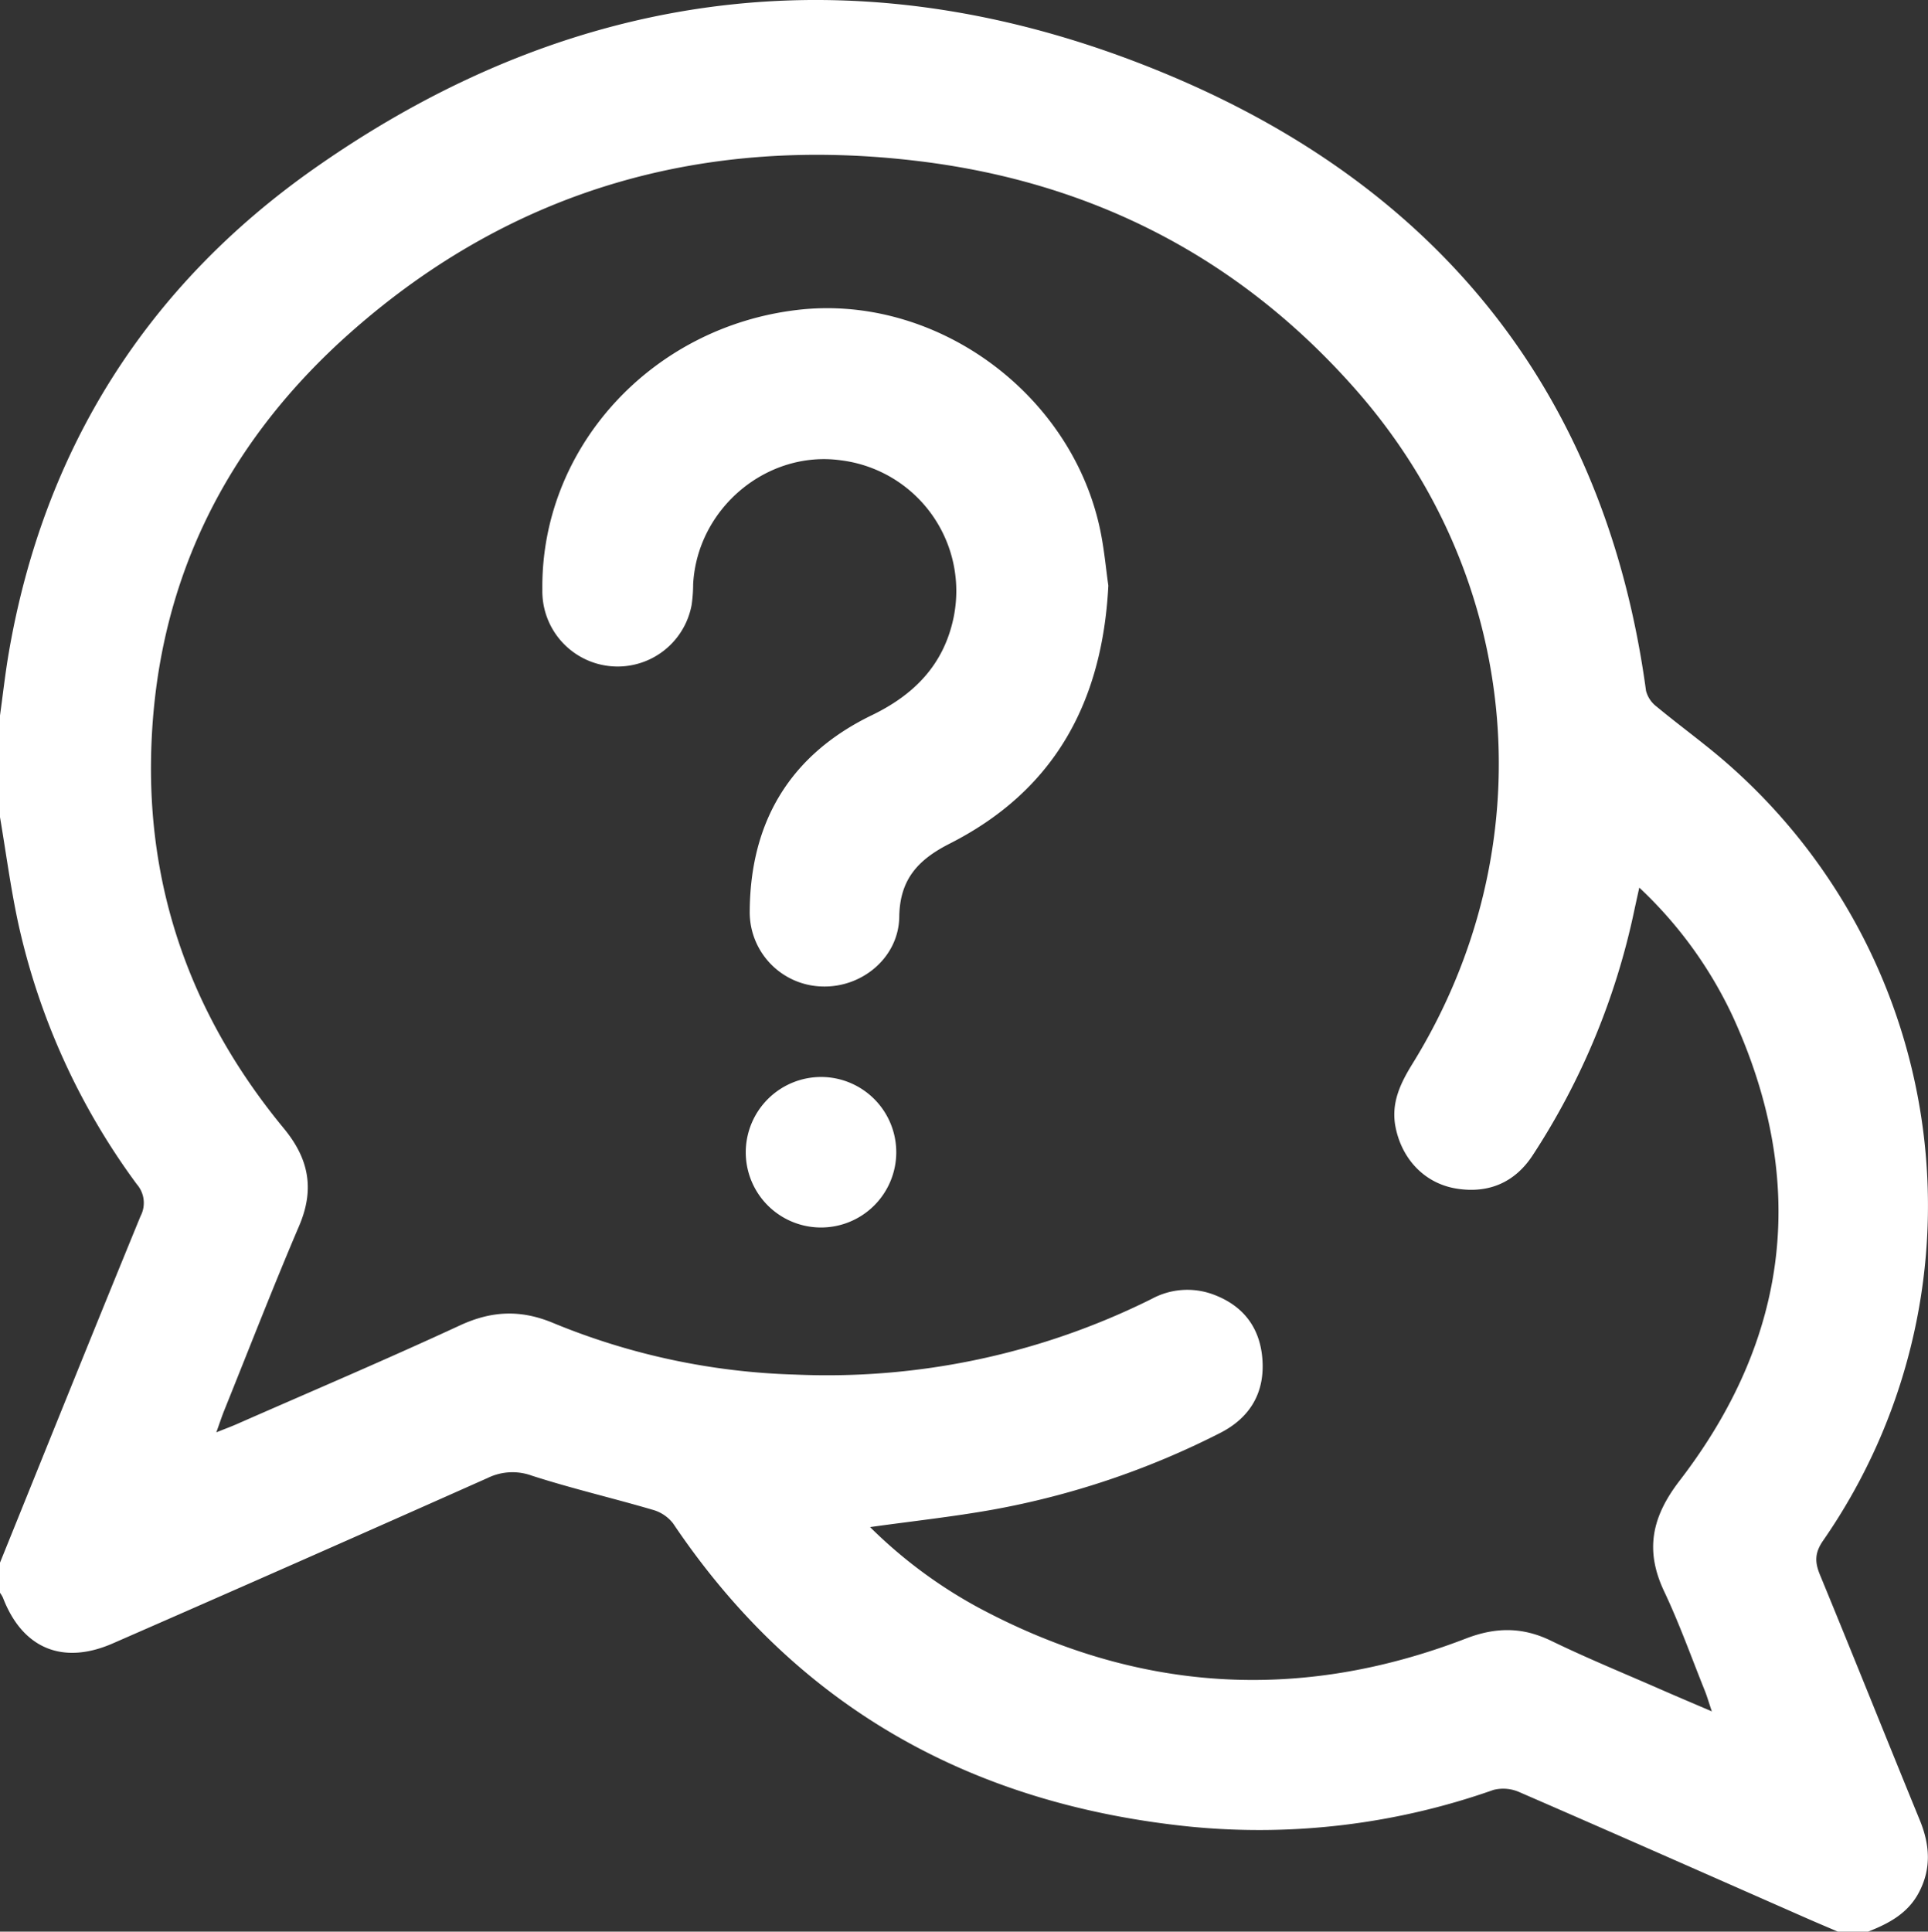 <svg id="Слой_1" data-name="Слой 1" xmlns="http://www.w3.org/2000/svg" viewBox="0 0 383.301 384"><rect x="0" y="0" width="383.301" height="384" fill="#333333" stroke="none"/><defs><style>.cls-1{fill:#fff;}</style></defs><path class="cls-1" d="M371.378,384h-5.99c-2.05-.879-4.107-1.741-6.148-2.639-19.027-8.374-38.035-16.79-57.104-25.067a7.941,7.941,0,0,0-5.218-.473,140.084,140.084,0,0,1-60.387,7.295c-43.393-4.44-78.124-23.697-102.707-60.262a7.744,7.744,0,0,0-4.034-2.709c-7.993-2.346-16.128-4.236-24.049-6.793a11.24,11.24,0,0,0-8.795.461q-37.183,16.564-74.483,32.867c-10.003,4.393-18.019,1.018-21.885-9.091A6.109,6.109,0,0,0,0,316.634v-5.988c9.289-22.968,18.531-45.955,27.936-68.875a5.656,5.656,0,0,0-.74-6.356,136.728,136.728,0,0,1-23.604-52.029C2.109,176.465,1.181,169.426,0,162.441V142.231c.58-4.181,1.042-8.382,1.758-12.539,6.952-40.372,27.397-72.727,60.592-96.1C115.416-3.772,173.26-9.994,232.705,15.066,286.349,37.681,319.242,78.382,327.241,137.324a5.766,5.766,0,0,0,2.11,3.148c4.7,3.895,9.683,7.46,14.258,11.491a116.774,116.774,0,0,1,18.84,154.3c-1.677,2.416-1.675,4.253-.63,6.789,6.687,16.231,13.199,32.534,19.851,48.78,1.999,4.881,2.344,9.609-.188,14.4C379.286,380.385,375.494,382.385,371.378,384ZM43.008,284.739c1.797-.719,2.913-1.127,3.999-1.604,14.824-6.516,29.732-12.852,44.424-19.652,6.346-2.937,12.13-3.177,18.625-.45a136.049,136.049,0,0,0,48.009,10.223A144.764,144.764,0,0,0,228.993,258.197a14.841,14.841,0,0,1,11.96-.958c5.949,2.117,9.457,6.393,10.002,12.731.586,6.821-2.404,11.874-8.458,14.933A163.508,163.508,0,0,1,197.321,300.12c-7.905,1.41-15.906,2.276-24.346,3.455a94.545,94.545,0,0,0,21.422,15.938c31.379,16.846,63.789,19.029,97.05,6.21,5.87-2.262,11.206-2.327,16.898.437,7.166,3.48,14.556,6.5,21.858,9.701,3.133,1.374,6.286,2.704,10.122,4.35-.633-1.879-.96-3.032-1.405-4.137-2.649-6.585-5.035-13.296-8.066-19.701-3.87-8.18-2.489-14.803,3.062-22.02,21.941-28.528,25.614-59.507,10.54-92.362a83.493,83.493,0,0,0-18.553-25.538c-.403,1.833-.701,3.147-.981,4.465a142.338,142.338,0,0,1-20.203,48.733c-3.545,5.427-8.792,7.667-15.171,6.632-6.298-1.022-10.831-5.82-12.101-12.21-.951-4.783.964-8.723,3.382-12.635,26.475-42.831,21.982-96.236-11.344-134.043C246.38,51.184,217.179,36.23,182.682,32.035c-42.414-5.159-80.545,5.419-112.793,33.88-25.542,22.542-39.453,51.083-39.865,85.468-.329,27.517,8.966,51.812,26.419,72.955,4.98,6.032,6.137,12.073,3.031,19.348-5.181,12.138-9.956,24.449-14.89,36.692C44.096,281.589,43.693,282.835,43.008,284.739Z"/><path class="cls-1" d="M220.35,116.412c-1.216,23.713-11.127,40.936-31.549,51.298-6.329,3.212-9.923,7.133-10.022,14.561-.106,7.984-7.28,14.05-15.245,13.837a14.766,14.766,0,0,1-14.483-14.699c.039-17.993,7.988-31.344,24.291-39.238,8.382-4.059,14.209-9.958,16.2-19.216a26.183,26.183,0,0,0-22.342-31.447c-14.747-2.057-28.607,9.568-29.397,24.651a29.102,29.102,0,0,1-.302,4.094,14.964,14.964,0,0,1-29.677-2.981c-.338-28.212,21.663-52.309,50.832-55.675,27.004-3.116,53.811,16.042,59.896,42.942C219.51,108.769,219.867,113.135,220.35,116.412Z"/><path class="cls-1" d="M163.386,214.097a14.961,14.961,0,1,1-15.123,14.795A14.996,14.996,0,0,1,163.386,214.097Z"/></svg>